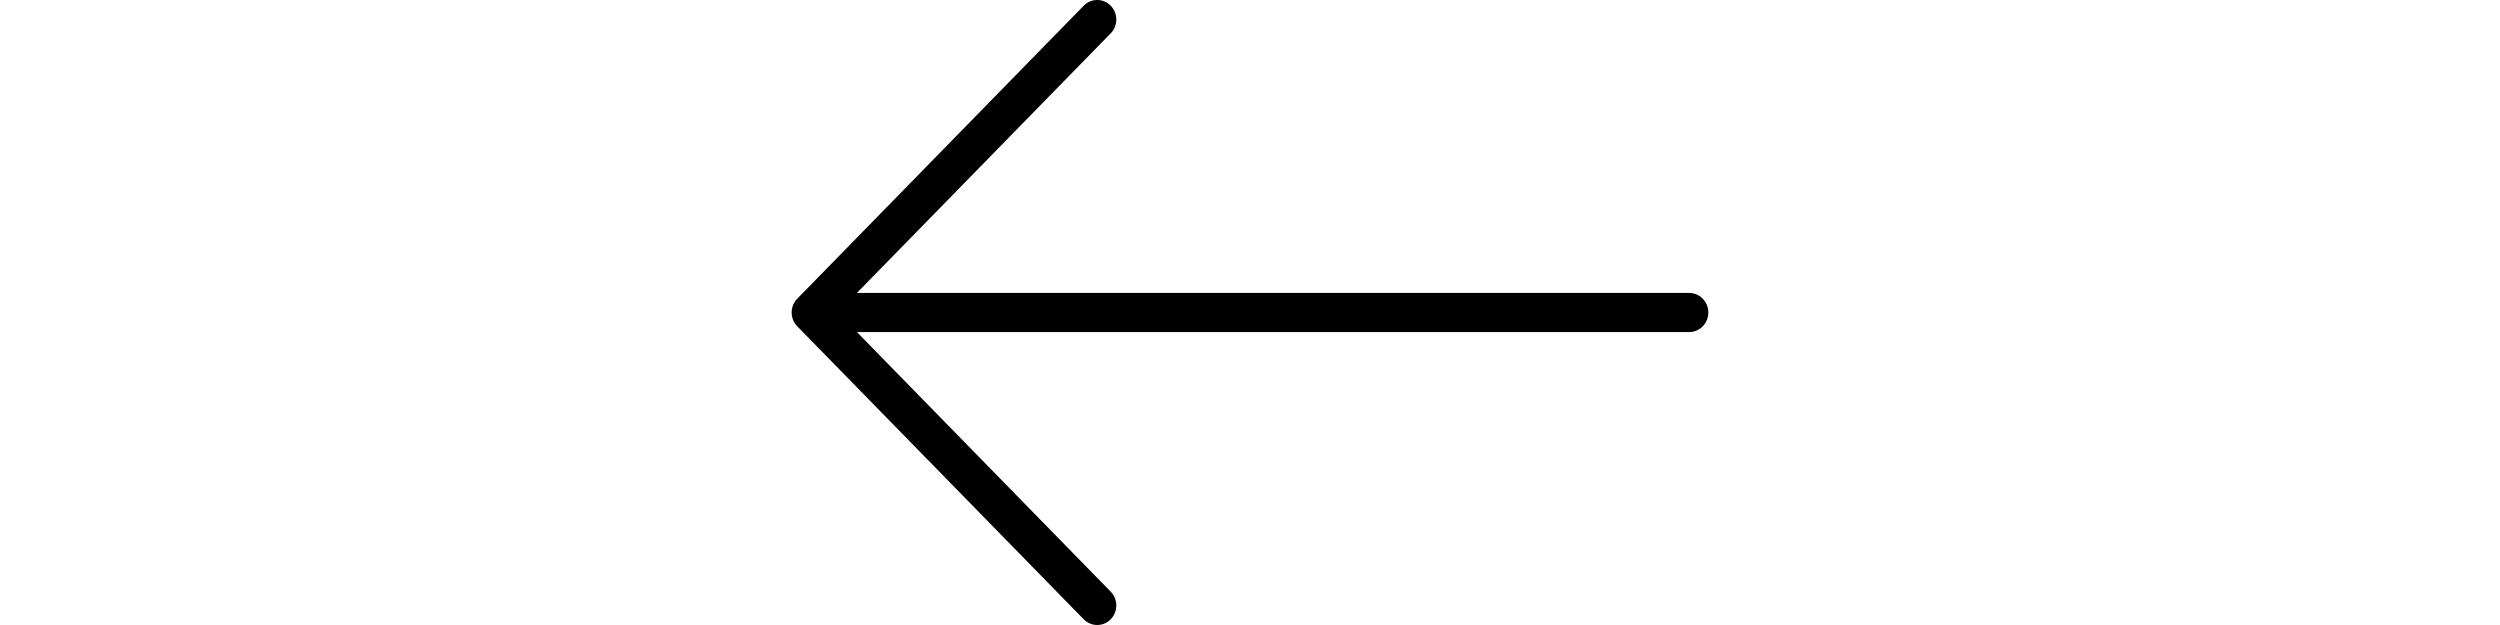 <svg width="60" height="15" viewBox="0 0 22 15" fill="none" xmlns="http://www.w3.org/2000/svg">
<path d="M0.134 7.169L7.009 0.137C7.188 -0.046 7.478 -0.046 7.657 0.137C7.836 0.32 7.836 0.617 7.657 0.8L1.565 7.031L21.542 7.031C21.795 7.031 22 7.241 22 7.5C22 7.759 21.795 7.969 21.542 7.969L1.565 7.969L7.657 14.2C7.836 14.383 7.836 14.68 7.657 14.863C7.568 14.954 7.451 15 7.333 15C7.216 15 7.099 14.954 7.009 14.863L0.134 7.831C-0.045 7.648 -0.045 7.352 0.134 7.169Z" fill="black"/>
</svg>
